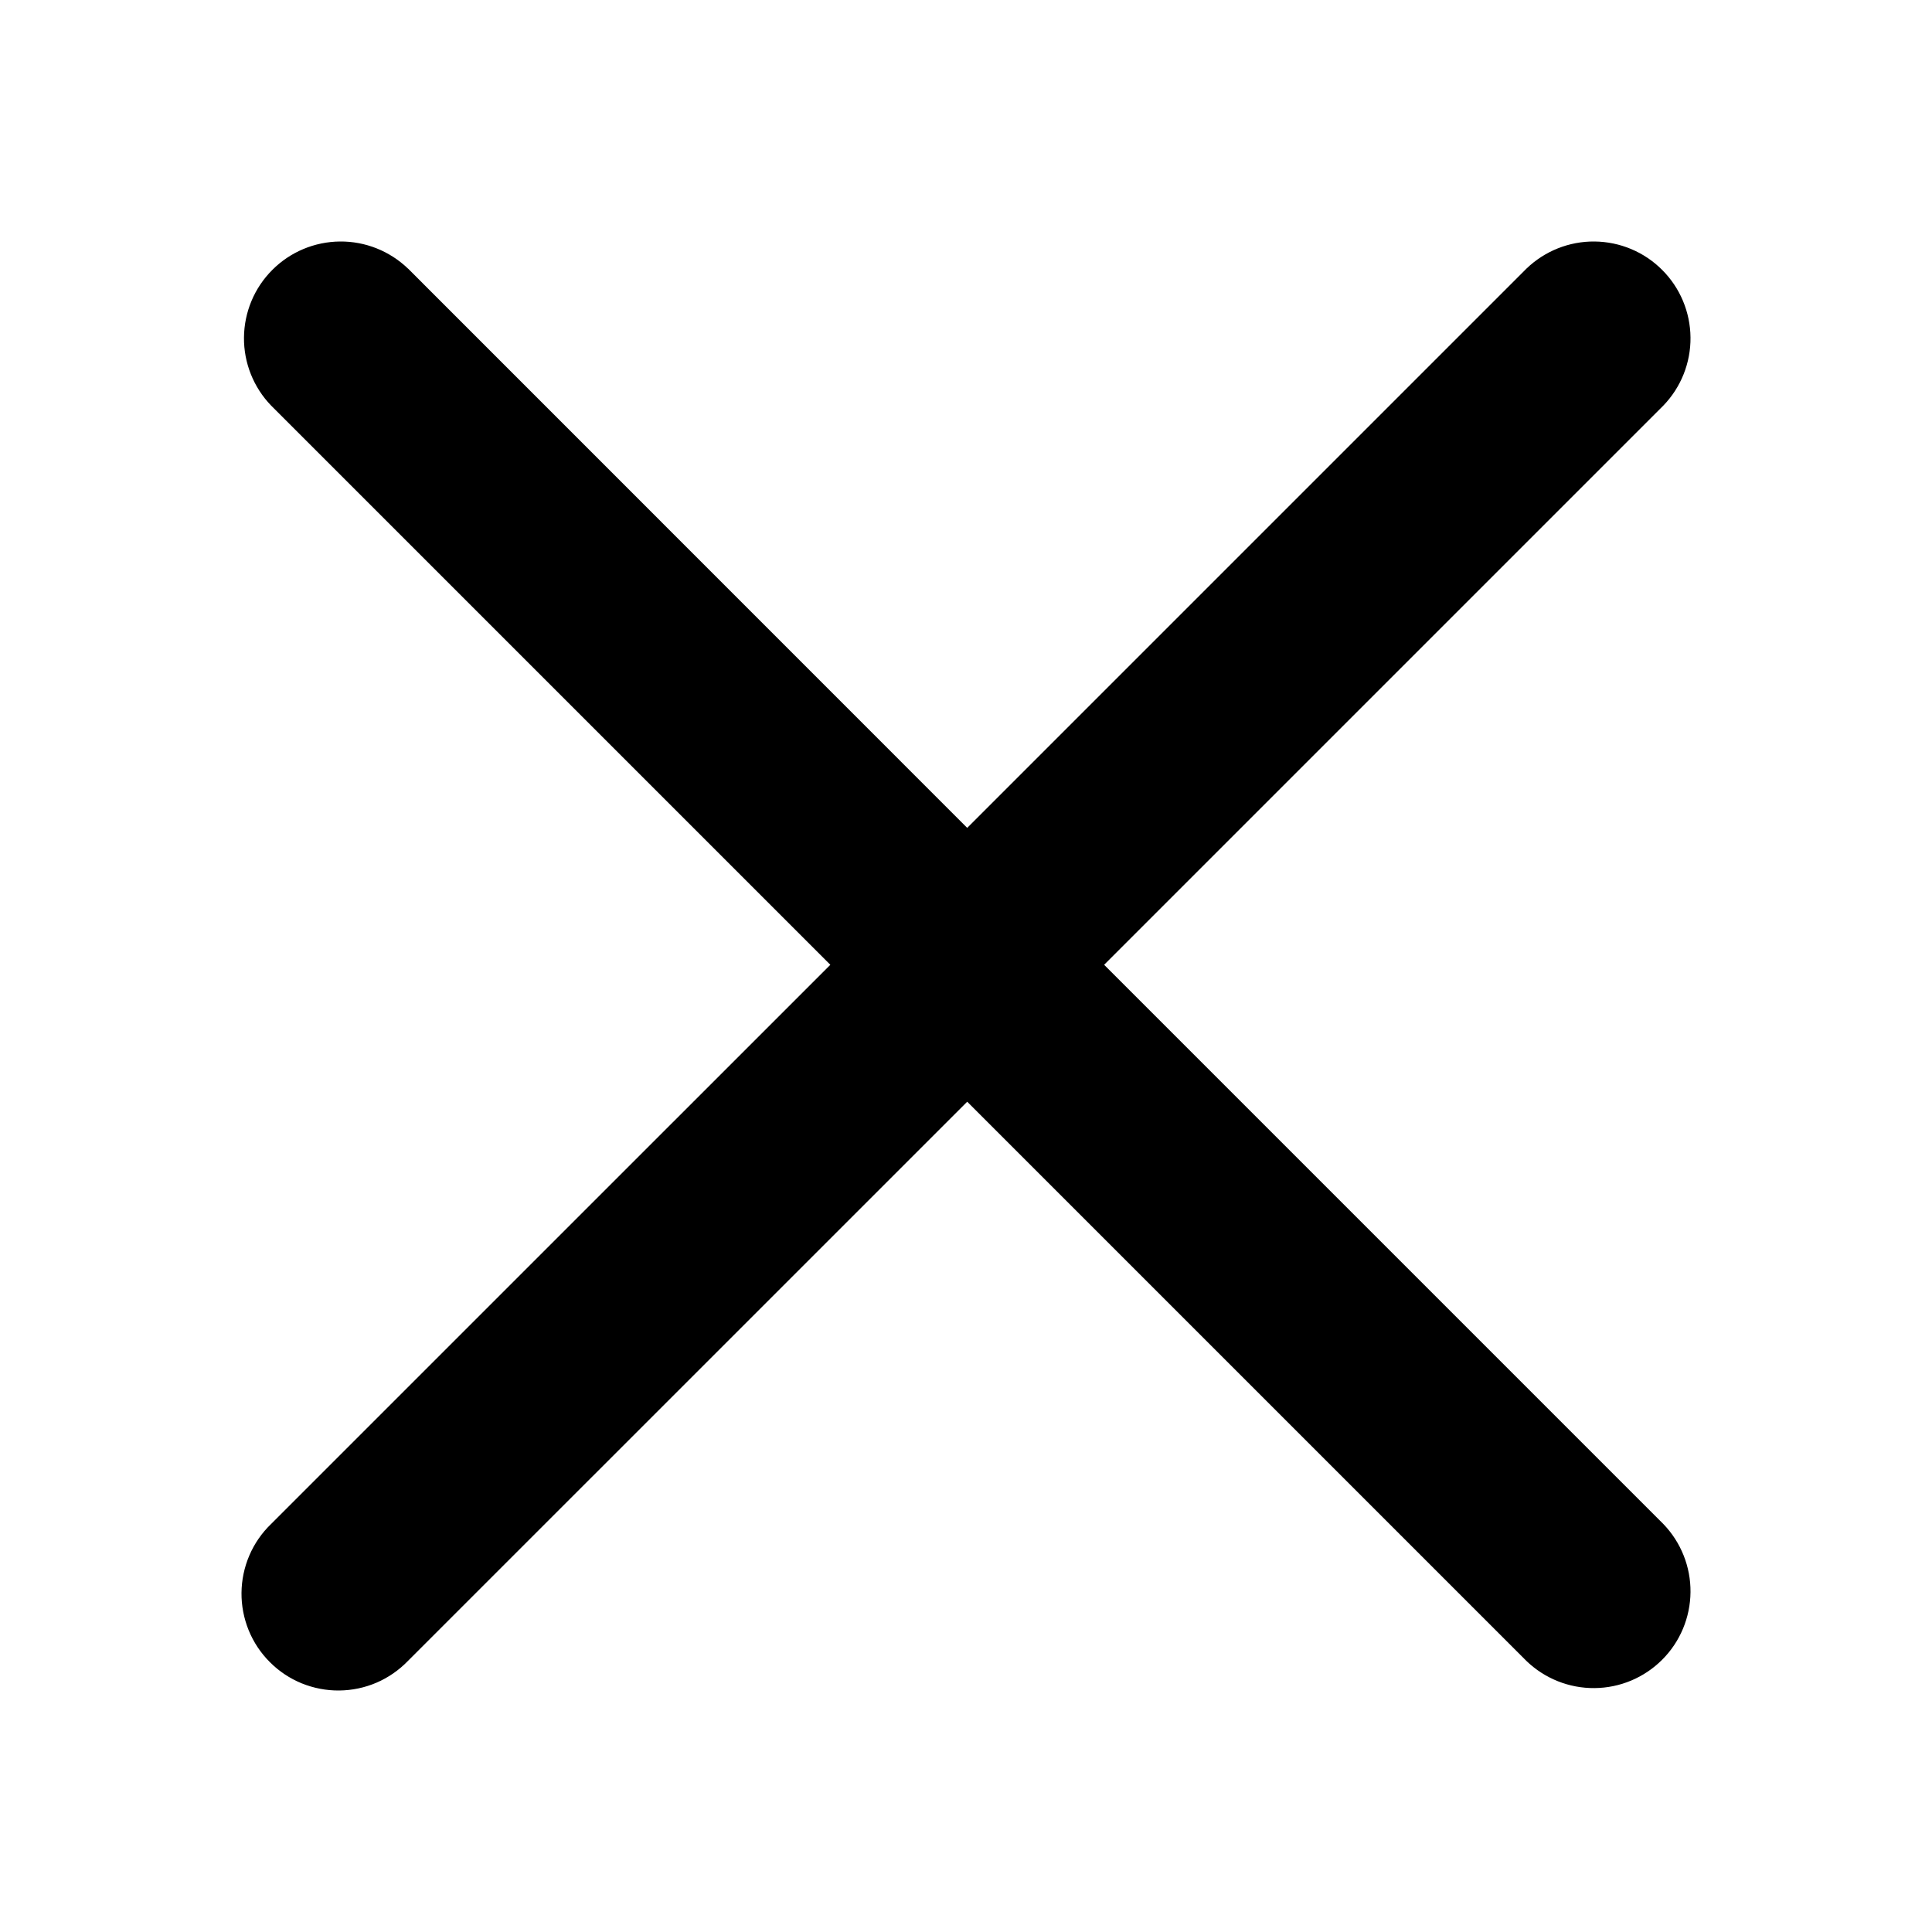 <svg width="32" height="32" viewBox="0 0 32 32" fill="none" xmlns="http://www.w3.org/2000/svg">
<path d="M6.759 4.45C6.456 4.158 6.051 3.996 5.631 4C5.21 4.004 4.808 4.172 4.511 4.47C4.213 4.767 4.045 5.169 4.041 5.59C4.037 6.01 4.199 6.416 4.491 6.718L13.753 15.98L4.49 25.242C4.336 25.39 4.214 25.567 4.13 25.763C4.046 25.959 4.002 26.169 4 26.382C3.998 26.595 4.039 26.806 4.119 27.003C4.2 27.201 4.319 27.38 4.47 27.53C4.62 27.681 4.799 27.8 4.996 27.881C5.194 27.961 5.405 28.002 5.618 28C5.831 27.998 6.041 27.954 6.237 27.87C6.432 27.786 6.609 27.663 6.757 27.51L16.02 18.248L25.282 27.51C25.585 27.802 25.99 27.964 26.41 27.96C26.831 27.957 27.233 27.788 27.53 27.491C27.828 27.194 27.996 26.791 28 26.371C28.004 25.95 27.842 25.545 27.55 25.242L18.288 15.98L27.55 6.718C27.842 6.416 28.004 6.01 28 5.59C27.996 5.169 27.828 4.767 27.53 4.47C27.233 4.172 26.831 4.004 26.41 4C25.99 3.996 25.585 4.158 25.282 4.45L16.02 13.712L6.759 4.449V4.45Z" fill="black"/>
</svg>

